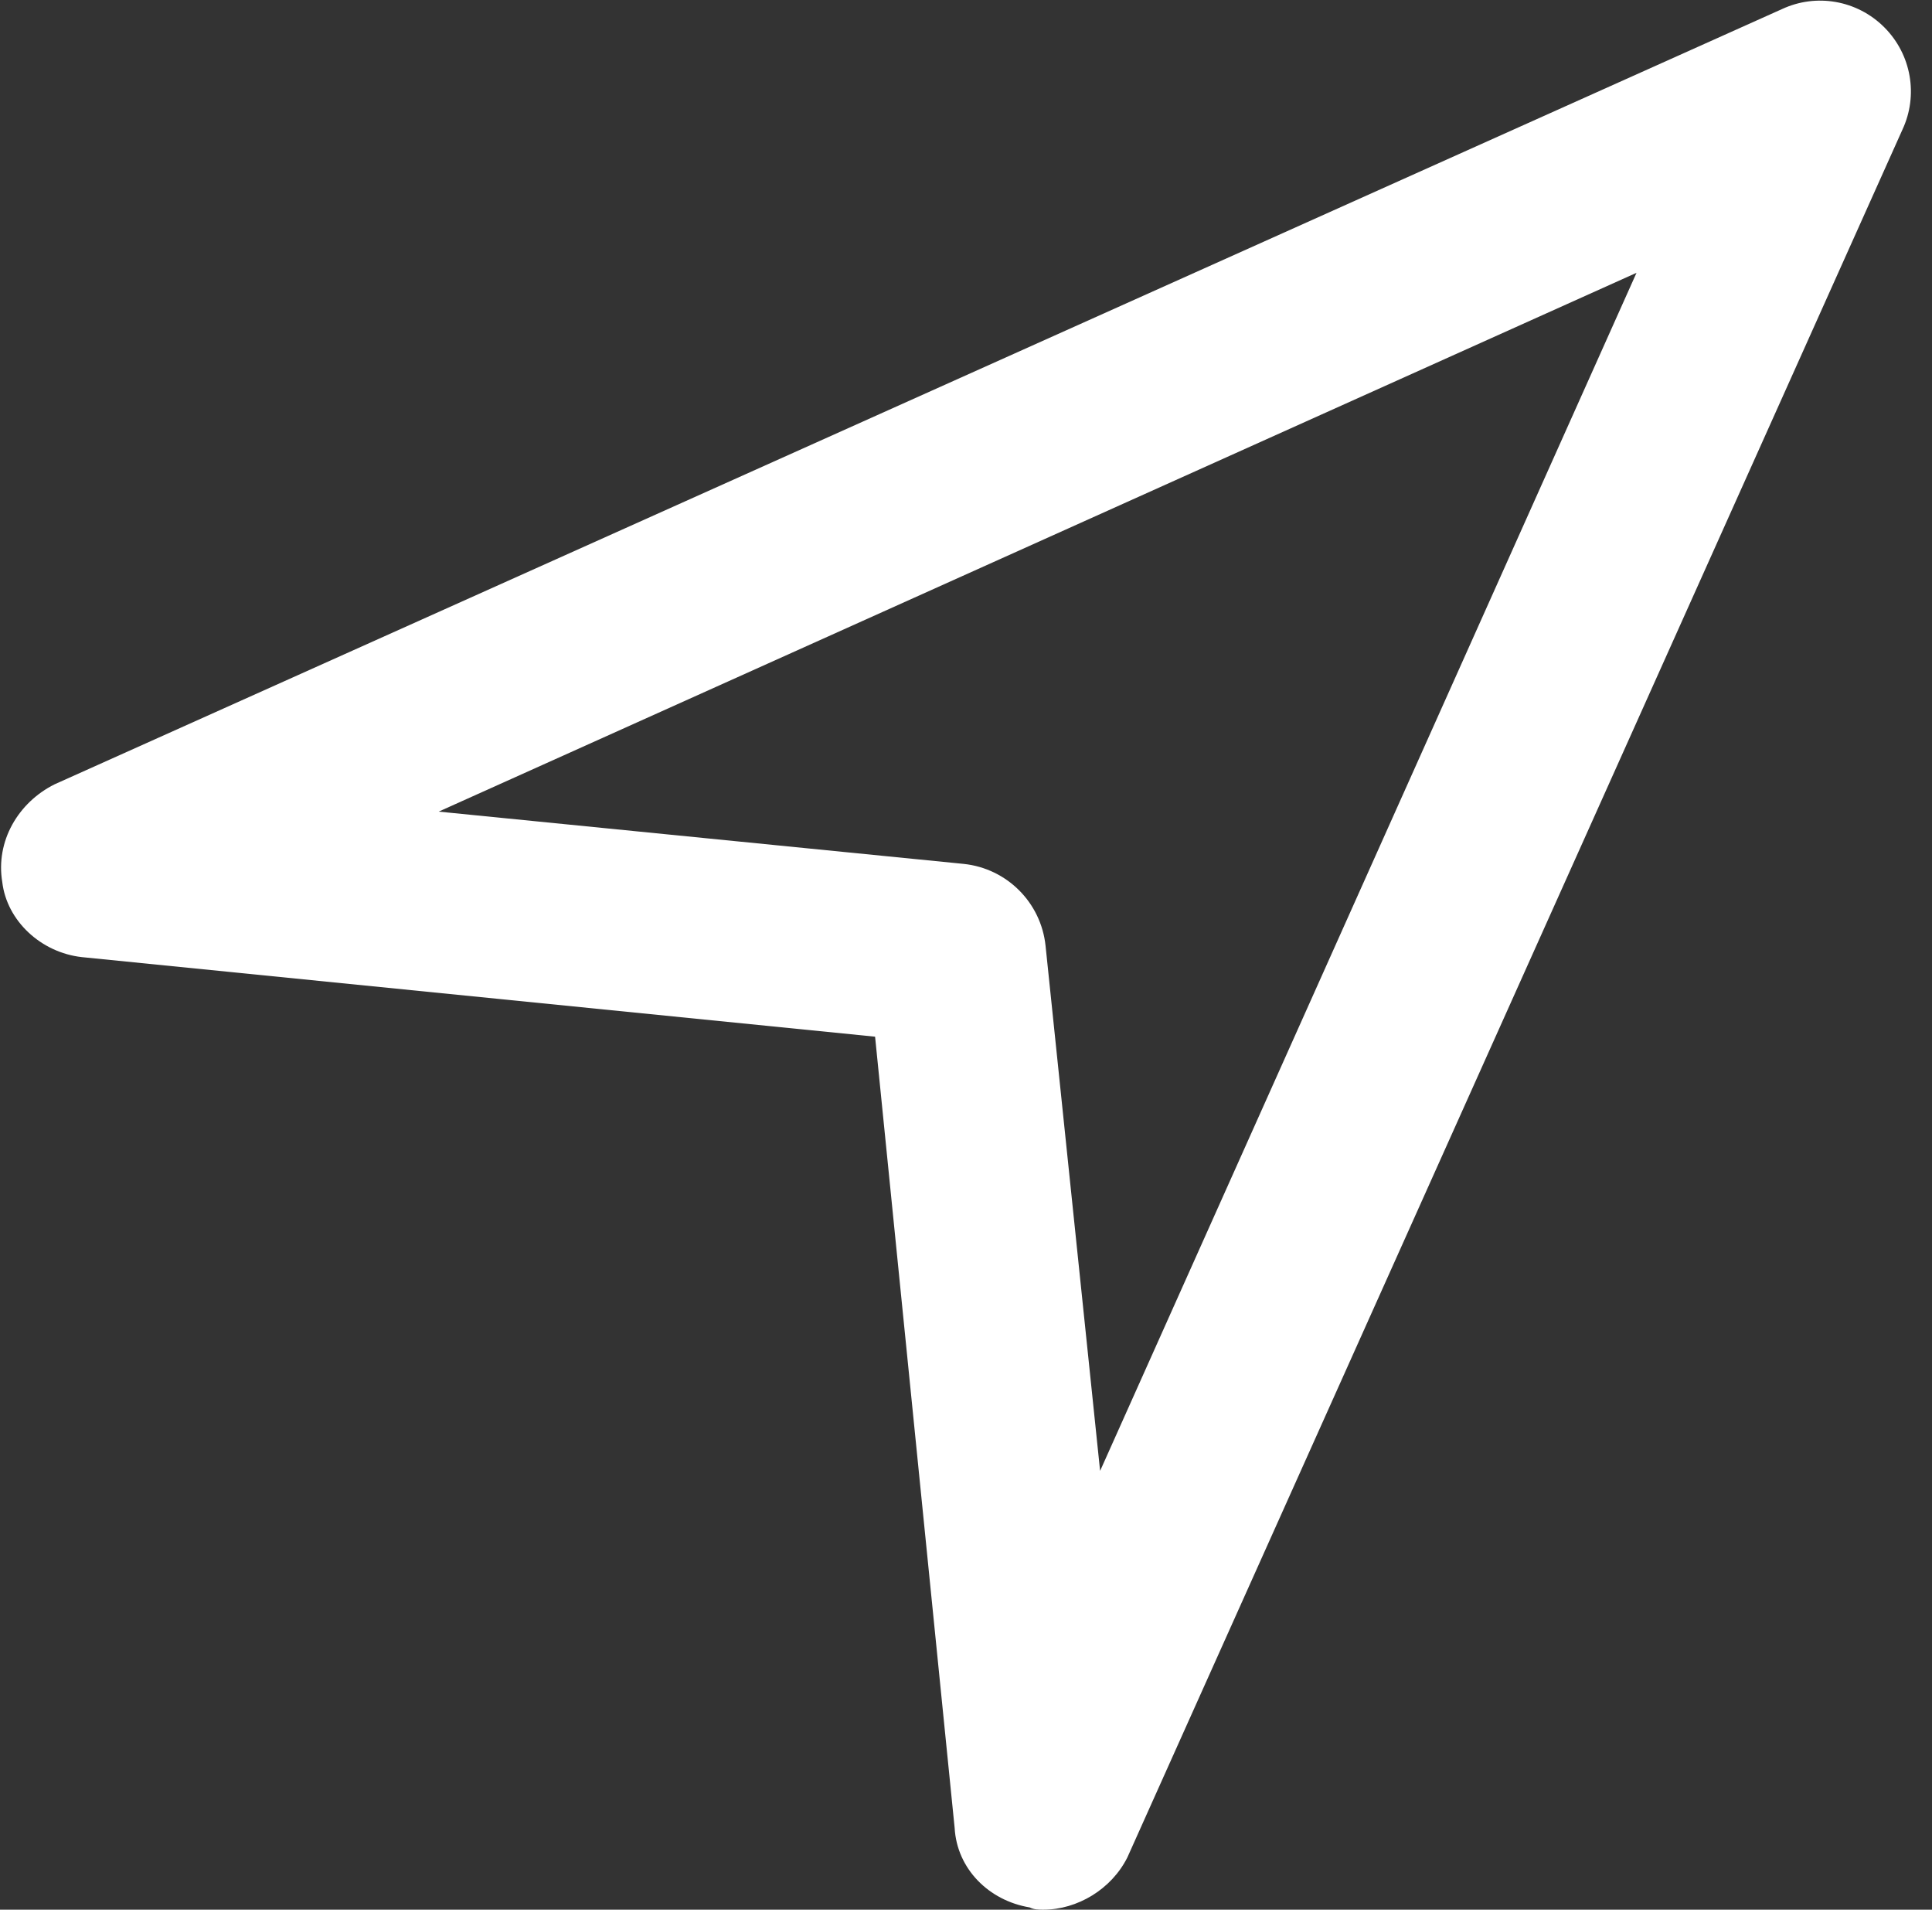 <?xml version="1.0" encoding="UTF-8"?>
<svg width="85px" height="84px" viewBox="0 0 85 84" version="1.1" xmlns="http://www.w3.org/2000/svg" xmlns:xlink="http://www.w3.org/1999/xlink">
    <rect x="0" y="0" width="85" height="84" fill="#333333" stroke="none"/>
    <!-- Generator: Sketch 52.5 (67469) - http://www.bohemiancoding.com/sketch -->
    <title>direction copy</title>
    <desc>Created with Sketch.</desc>
    <g id="Page-1" stroke="none" stroke-width="1" fill="none" fill-rule="evenodd">
        <g id="direction-copy" fill="#FFFFFF" fill-rule="nonzero">
            <path d="M45.9,84 C45.7,84 45.5,84 45.3,83.9 C43.5,83.6 42.1,82.2 42,80.4 L38.5,45.6 L3.6,42.1 C1.8,41.9 0.3,40.5 0.1,38.8 C-0.2,37 0.8,35.3 2.4,34.5 L78.4,0.4 C79.9,-0.3 81.7,3.88578059e-15 82.9,1.2 C84.1,2.4 84.4,4.2 83.7,5.7 L49.6,81.7 C48.9,83.1 47.4,84 45.9,84 Z M19.3,35.7 L42.4,38 C44.3,38.2 45.8,39.7 46,41.6 L48.4,64.7 L72,12 L19.3,35.7 Z" id="XMLID_507_"></path>
        </g>
    </g>
</svg>